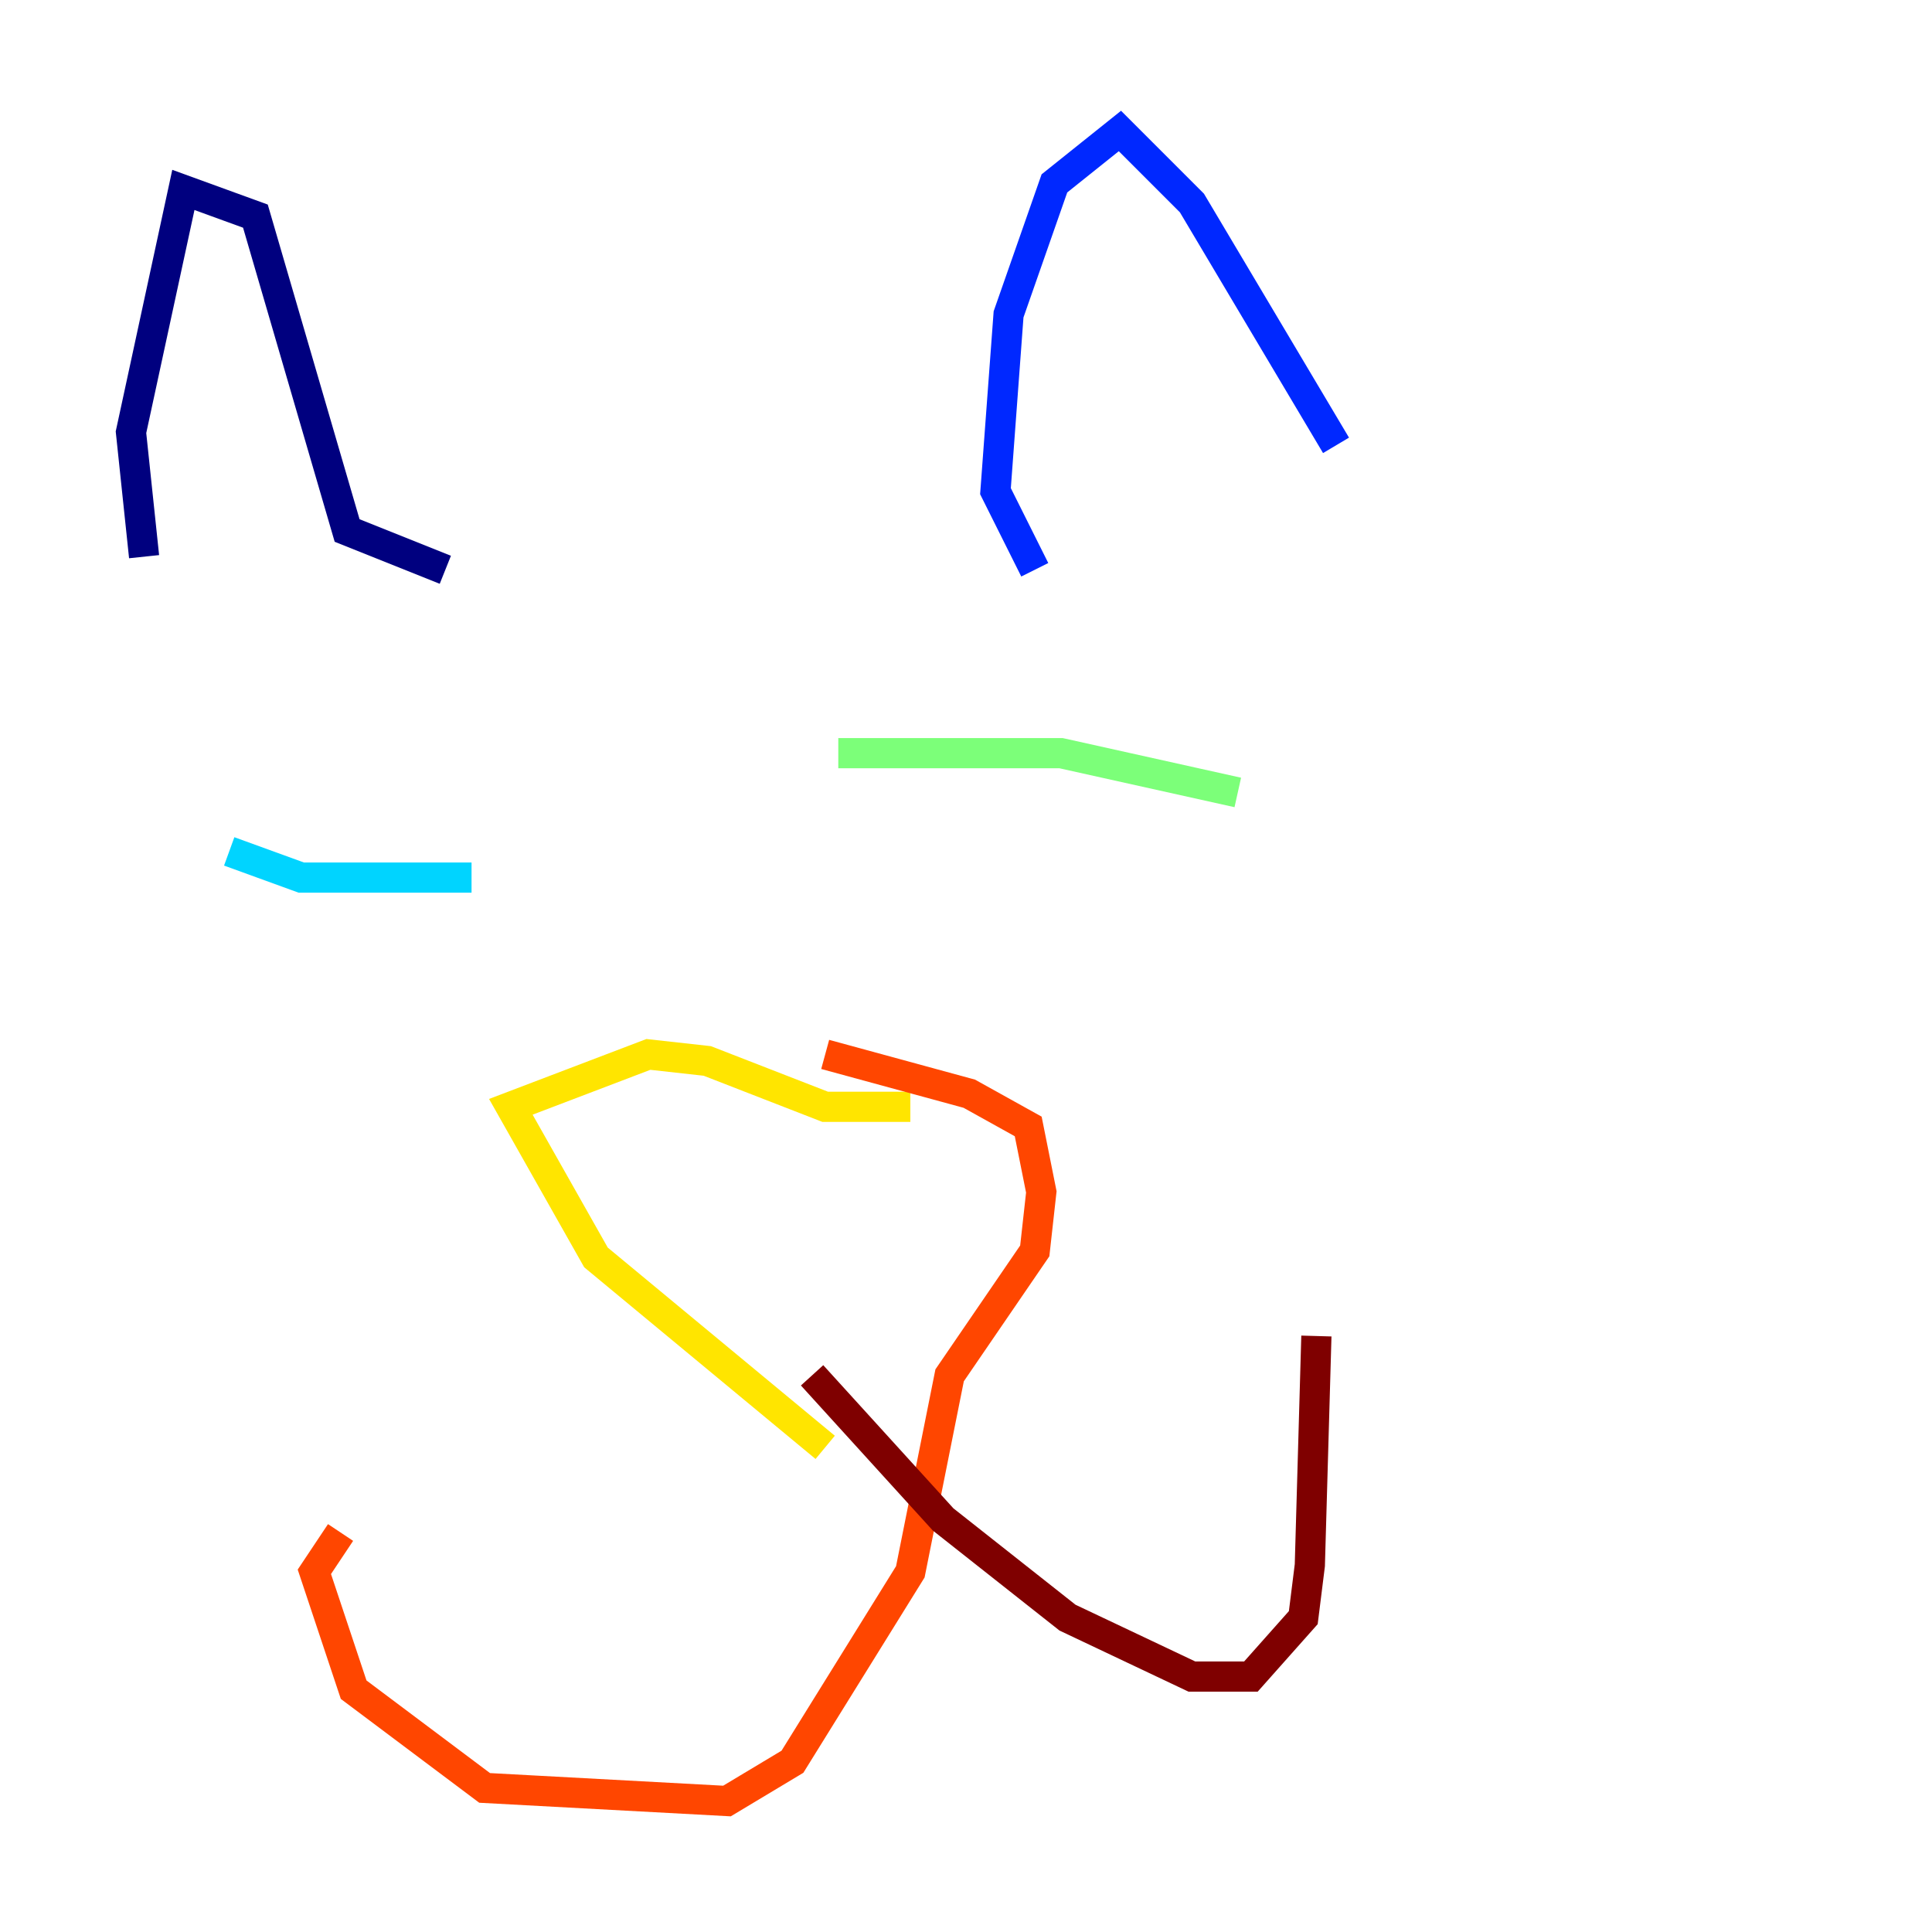 <?xml version="1.0" encoding="utf-8" ?>
<svg baseProfile="tiny" height="128" version="1.2" viewBox="0,0,128,128" width="128" xmlns="http://www.w3.org/2000/svg" xmlns:ev="http://www.w3.org/2001/xml-events" xmlns:xlink="http://www.w3.org/1999/xlink"><defs /><polyline fill="none" points="9.546,36.881 8.678,28.637 12.149,12.583 16.922,14.319 22.997,35.146 29.505,37.749" stroke="#00007f" stroke-width="2" /><polyline fill="none" points="68.556,37.749 65.953,32.542 66.82,20.827 69.858,12.149 74.197,8.678 78.969,13.451 88.515,29.505" stroke="#0028ff" stroke-width="2" /><polyline fill="none" points="15.186,56.407 19.959,58.142 31.241,58.142" stroke="#00d4ff" stroke-width="2" /><polyline fill="none" points="55.539,49.898 70.291,49.898 82.007,52.502" stroke="#7cff79" stroke-width="2" /><polyline fill="none" points="54.671,95.891 39.485,83.308 33.844,73.329 42.956,69.858 46.861,70.291 54.671,73.329 60.312,73.329" stroke="#ffe500" stroke-width="2" /><polyline fill="none" points="54.671,69.858 64.217,72.461 68.122,74.63 68.99,78.969 68.556,82.875 62.915,91.119 60.312,104.136 52.502,116.719 48.163,119.322 32.108,118.454 23.43,111.946 20.827,104.136 22.563,101.532" stroke="#ff4600" stroke-width="2" /><polyline fill="none" points="53.803,91.119 62.481,100.664 70.725,107.173 78.969,111.078 82.875,111.078 86.346,107.173 86.78,103.702 87.214,88.515" stroke="#7f0000" stroke-width="2" /></svg>